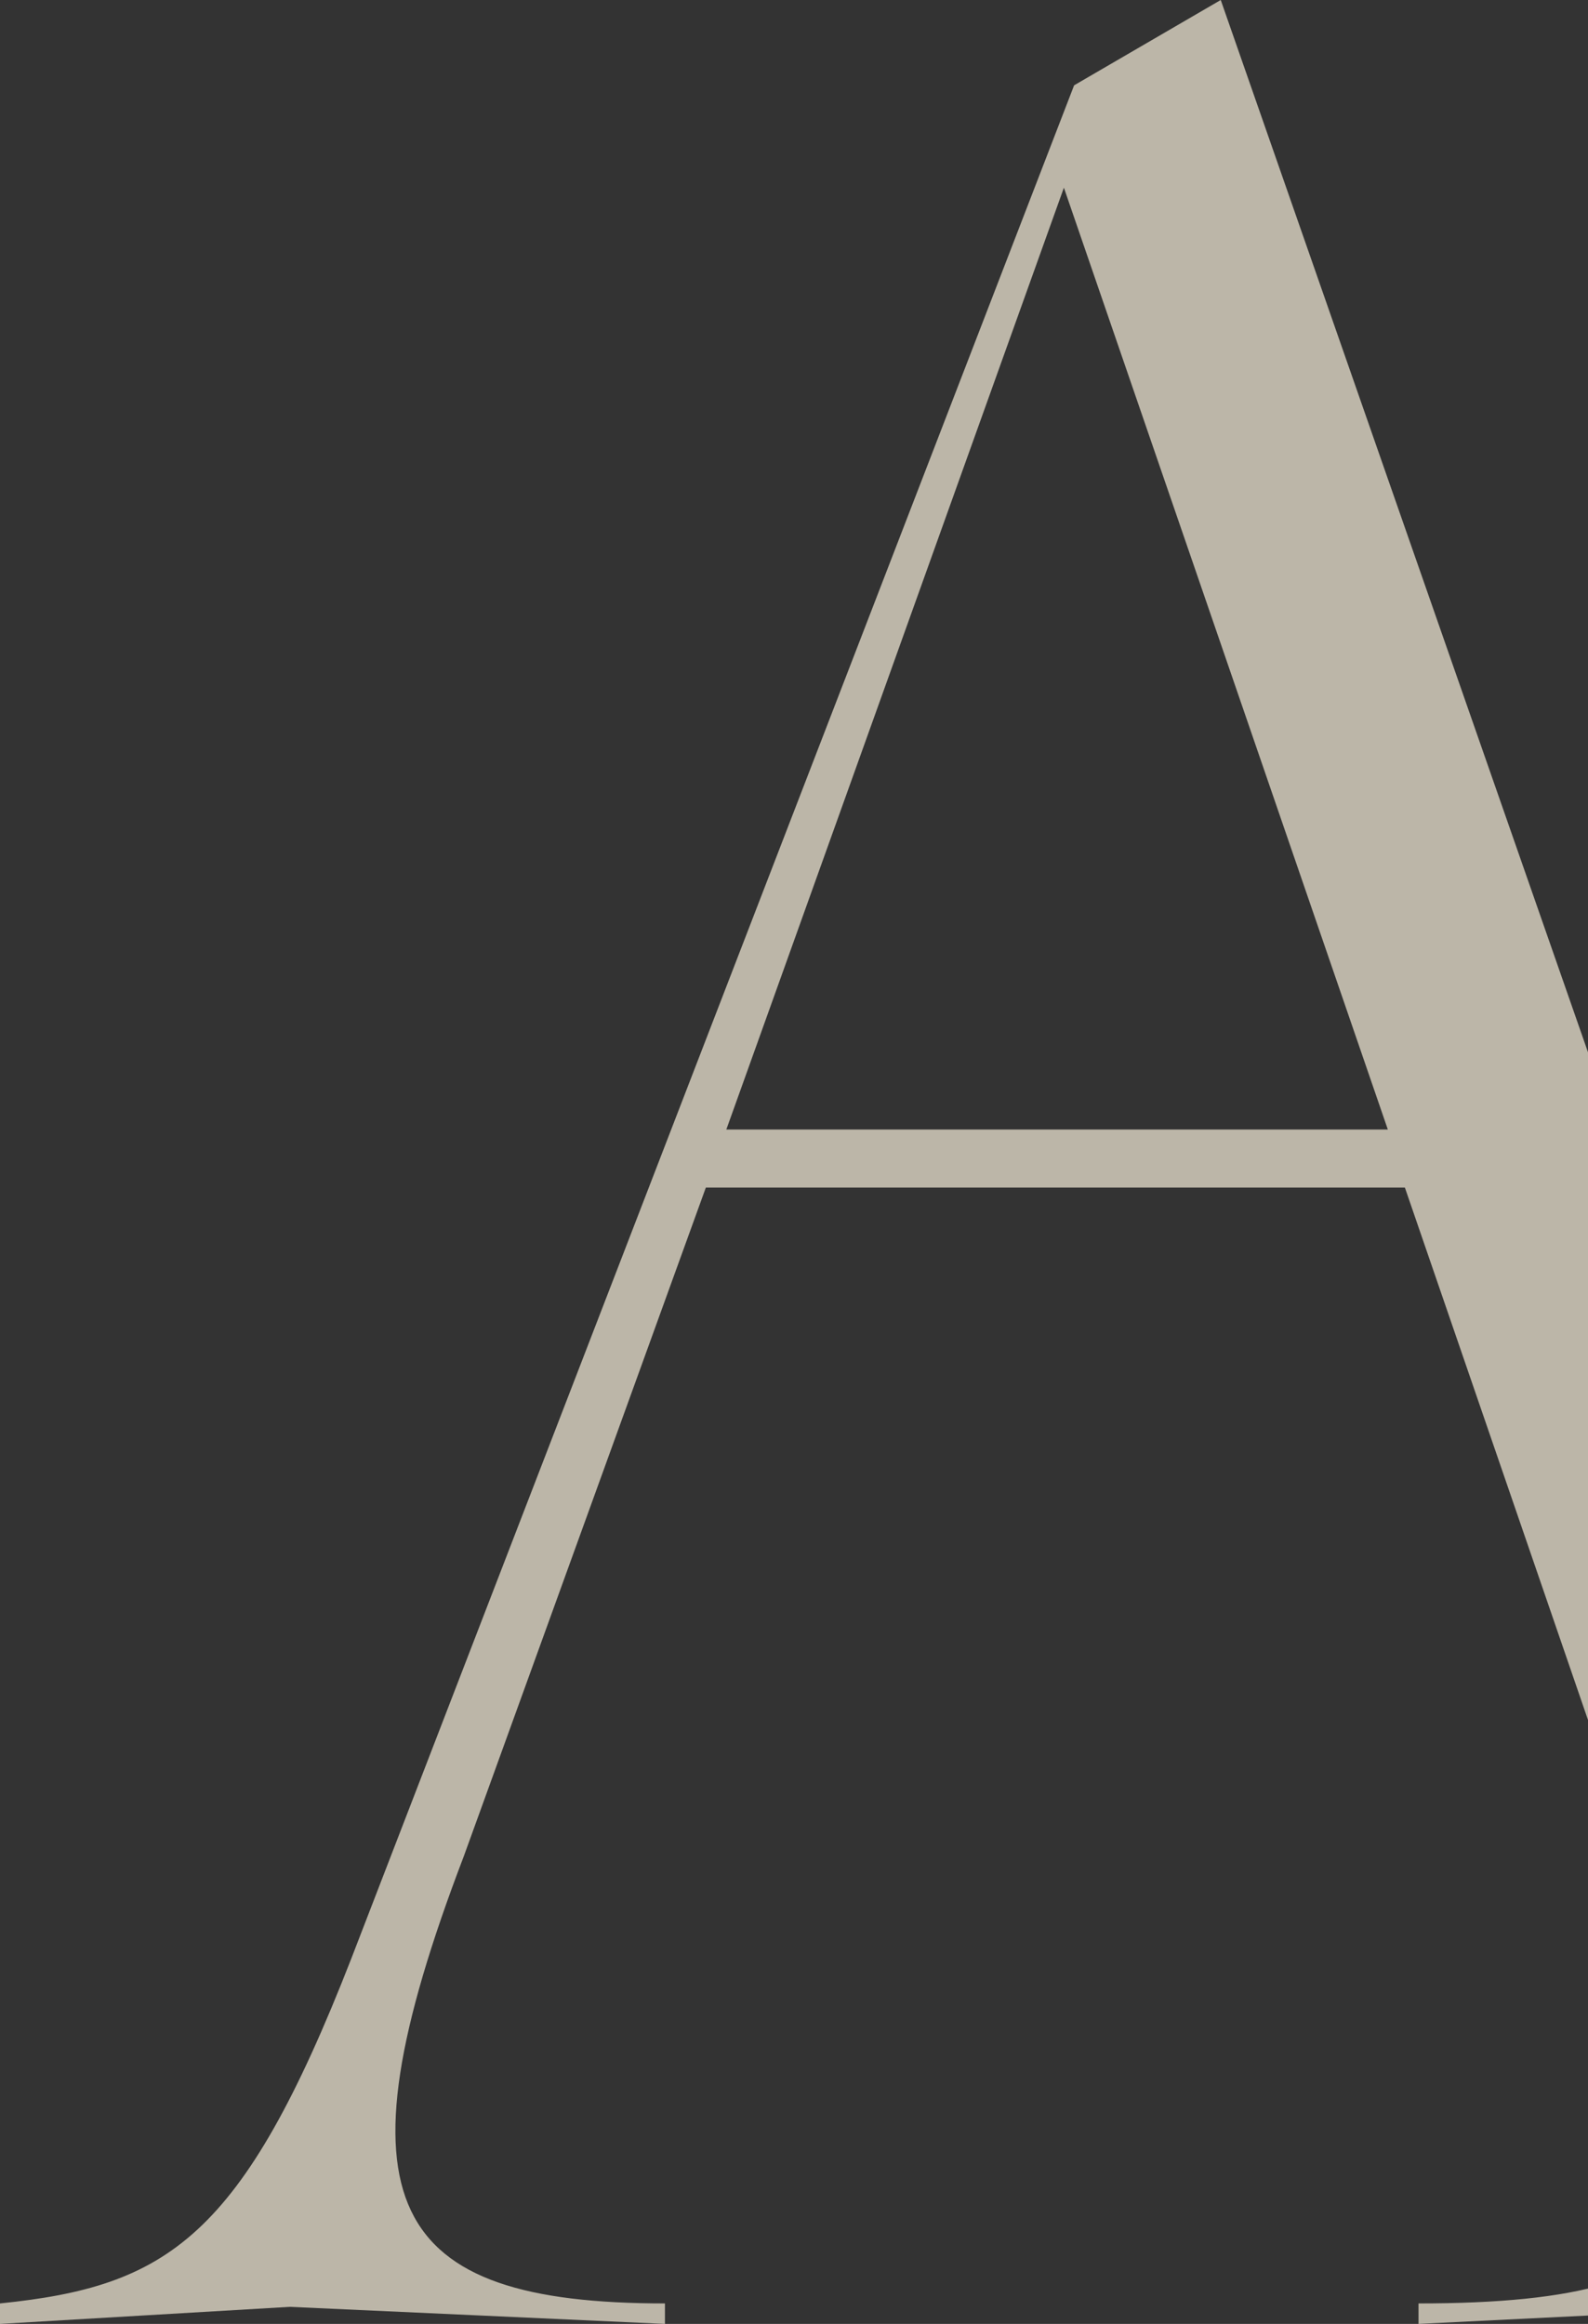 <svg width="192" height="281" viewBox="0 0 192 281" fill="none" xmlns="http://www.w3.org/2000/svg">
<rect x="0" y="0" width="192" height="281" fill="#333333" stroke="none"/>
<g style="mix-blend-mode:soft-light">
<path d="M85.342 143.595L56.07 224.47C39.991 266.558 47 278.524 80.395 278.524V281L35.044 278.937L0 281V278.524C20.202 276.461 29.272 270.684 42.465 236.849L129.868 10.316L147.596 0L225.93 224.47C241.596 269.446 252.728 278.524 282 278.524V281L230.053 278.112L171.509 281V278.524C210.263 278.524 212.737 266.971 200.368 232.31L169.86 143.595H85.342ZM128.632 22.695L87.816 136.58H167.798L128.632 22.695Z" fill="#F7EFDA" fill-opacity="0.7"/>
</g>
</svg>
